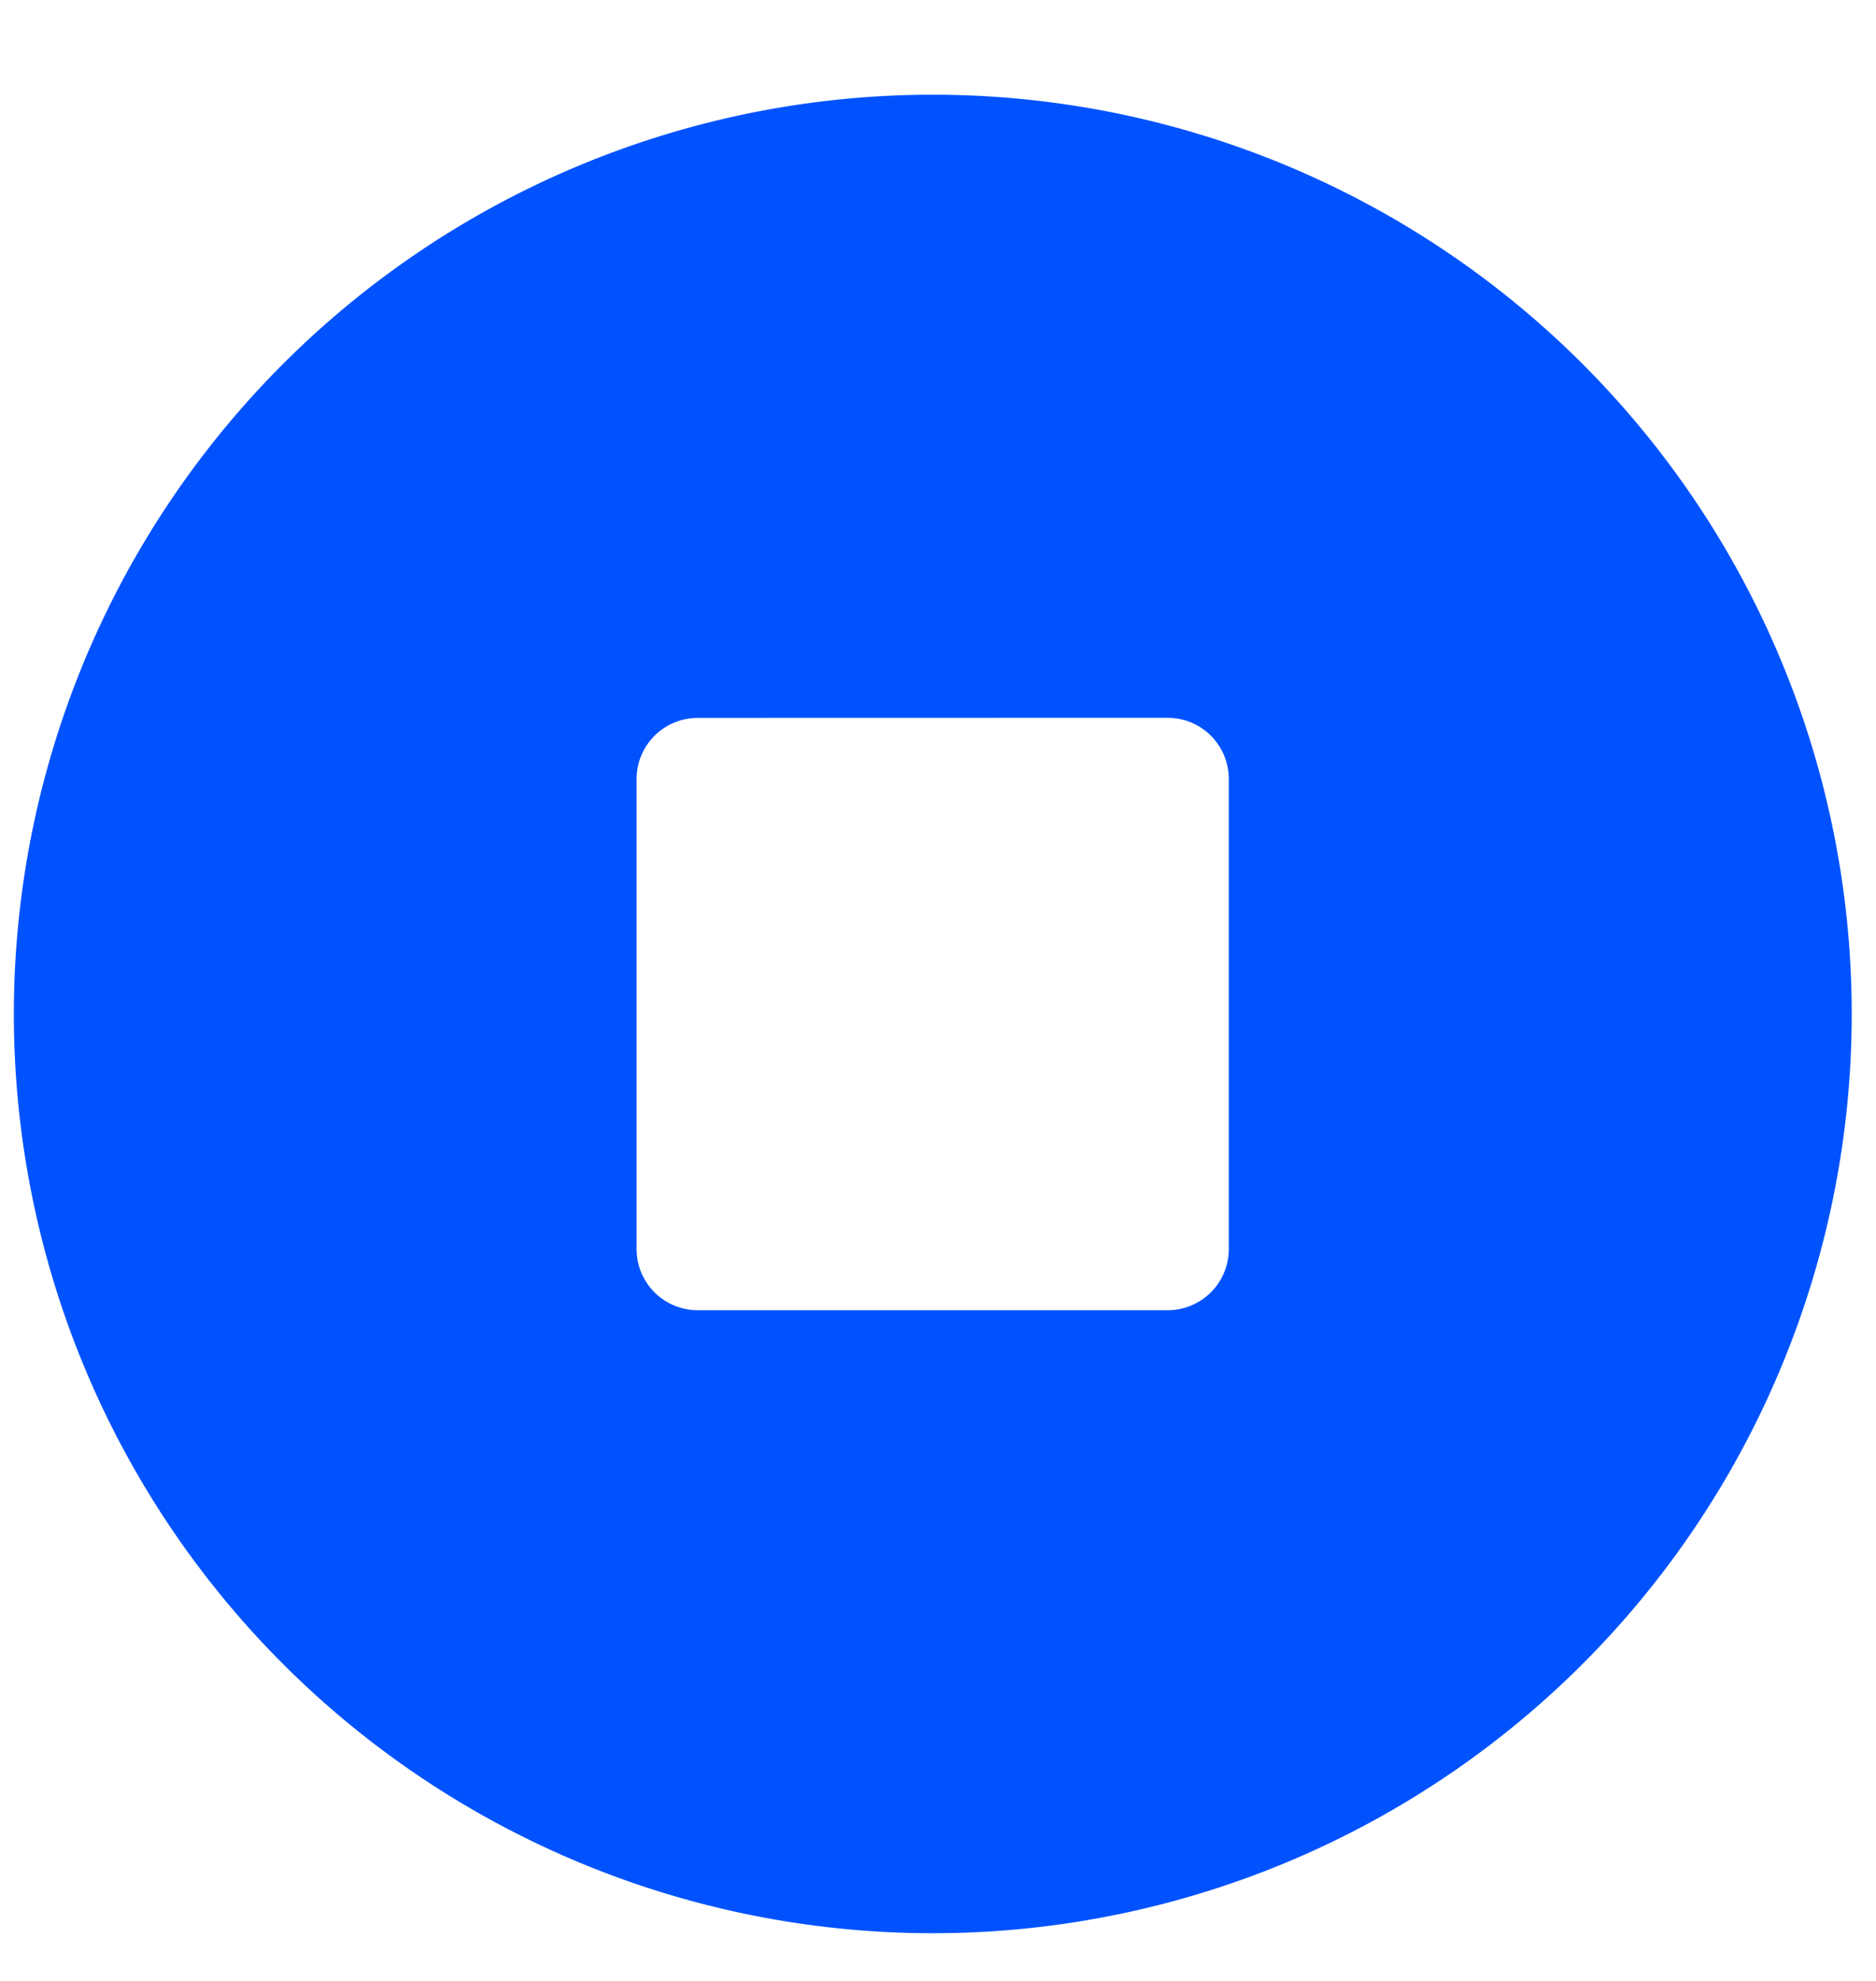 <svg xmlns="http://www.w3.org/2000/svg" width="18" height="19" fill="none"><path fill="#0052FF" fill-rule="evenodd" d="M.133 9.726a8.817 8.817 0 1 0 17.634-.001 8.817 8.817 0 0 0-17.634.001m6.563-2.84a.586.586 0 0 0-.588.587v4.506c0 .326.262.588.588.588h4.506a.586.586 0 0 0 .588-.588V7.473a.586.586 0 0 0-.588-.588z" clip-rule="evenodd"/></svg>